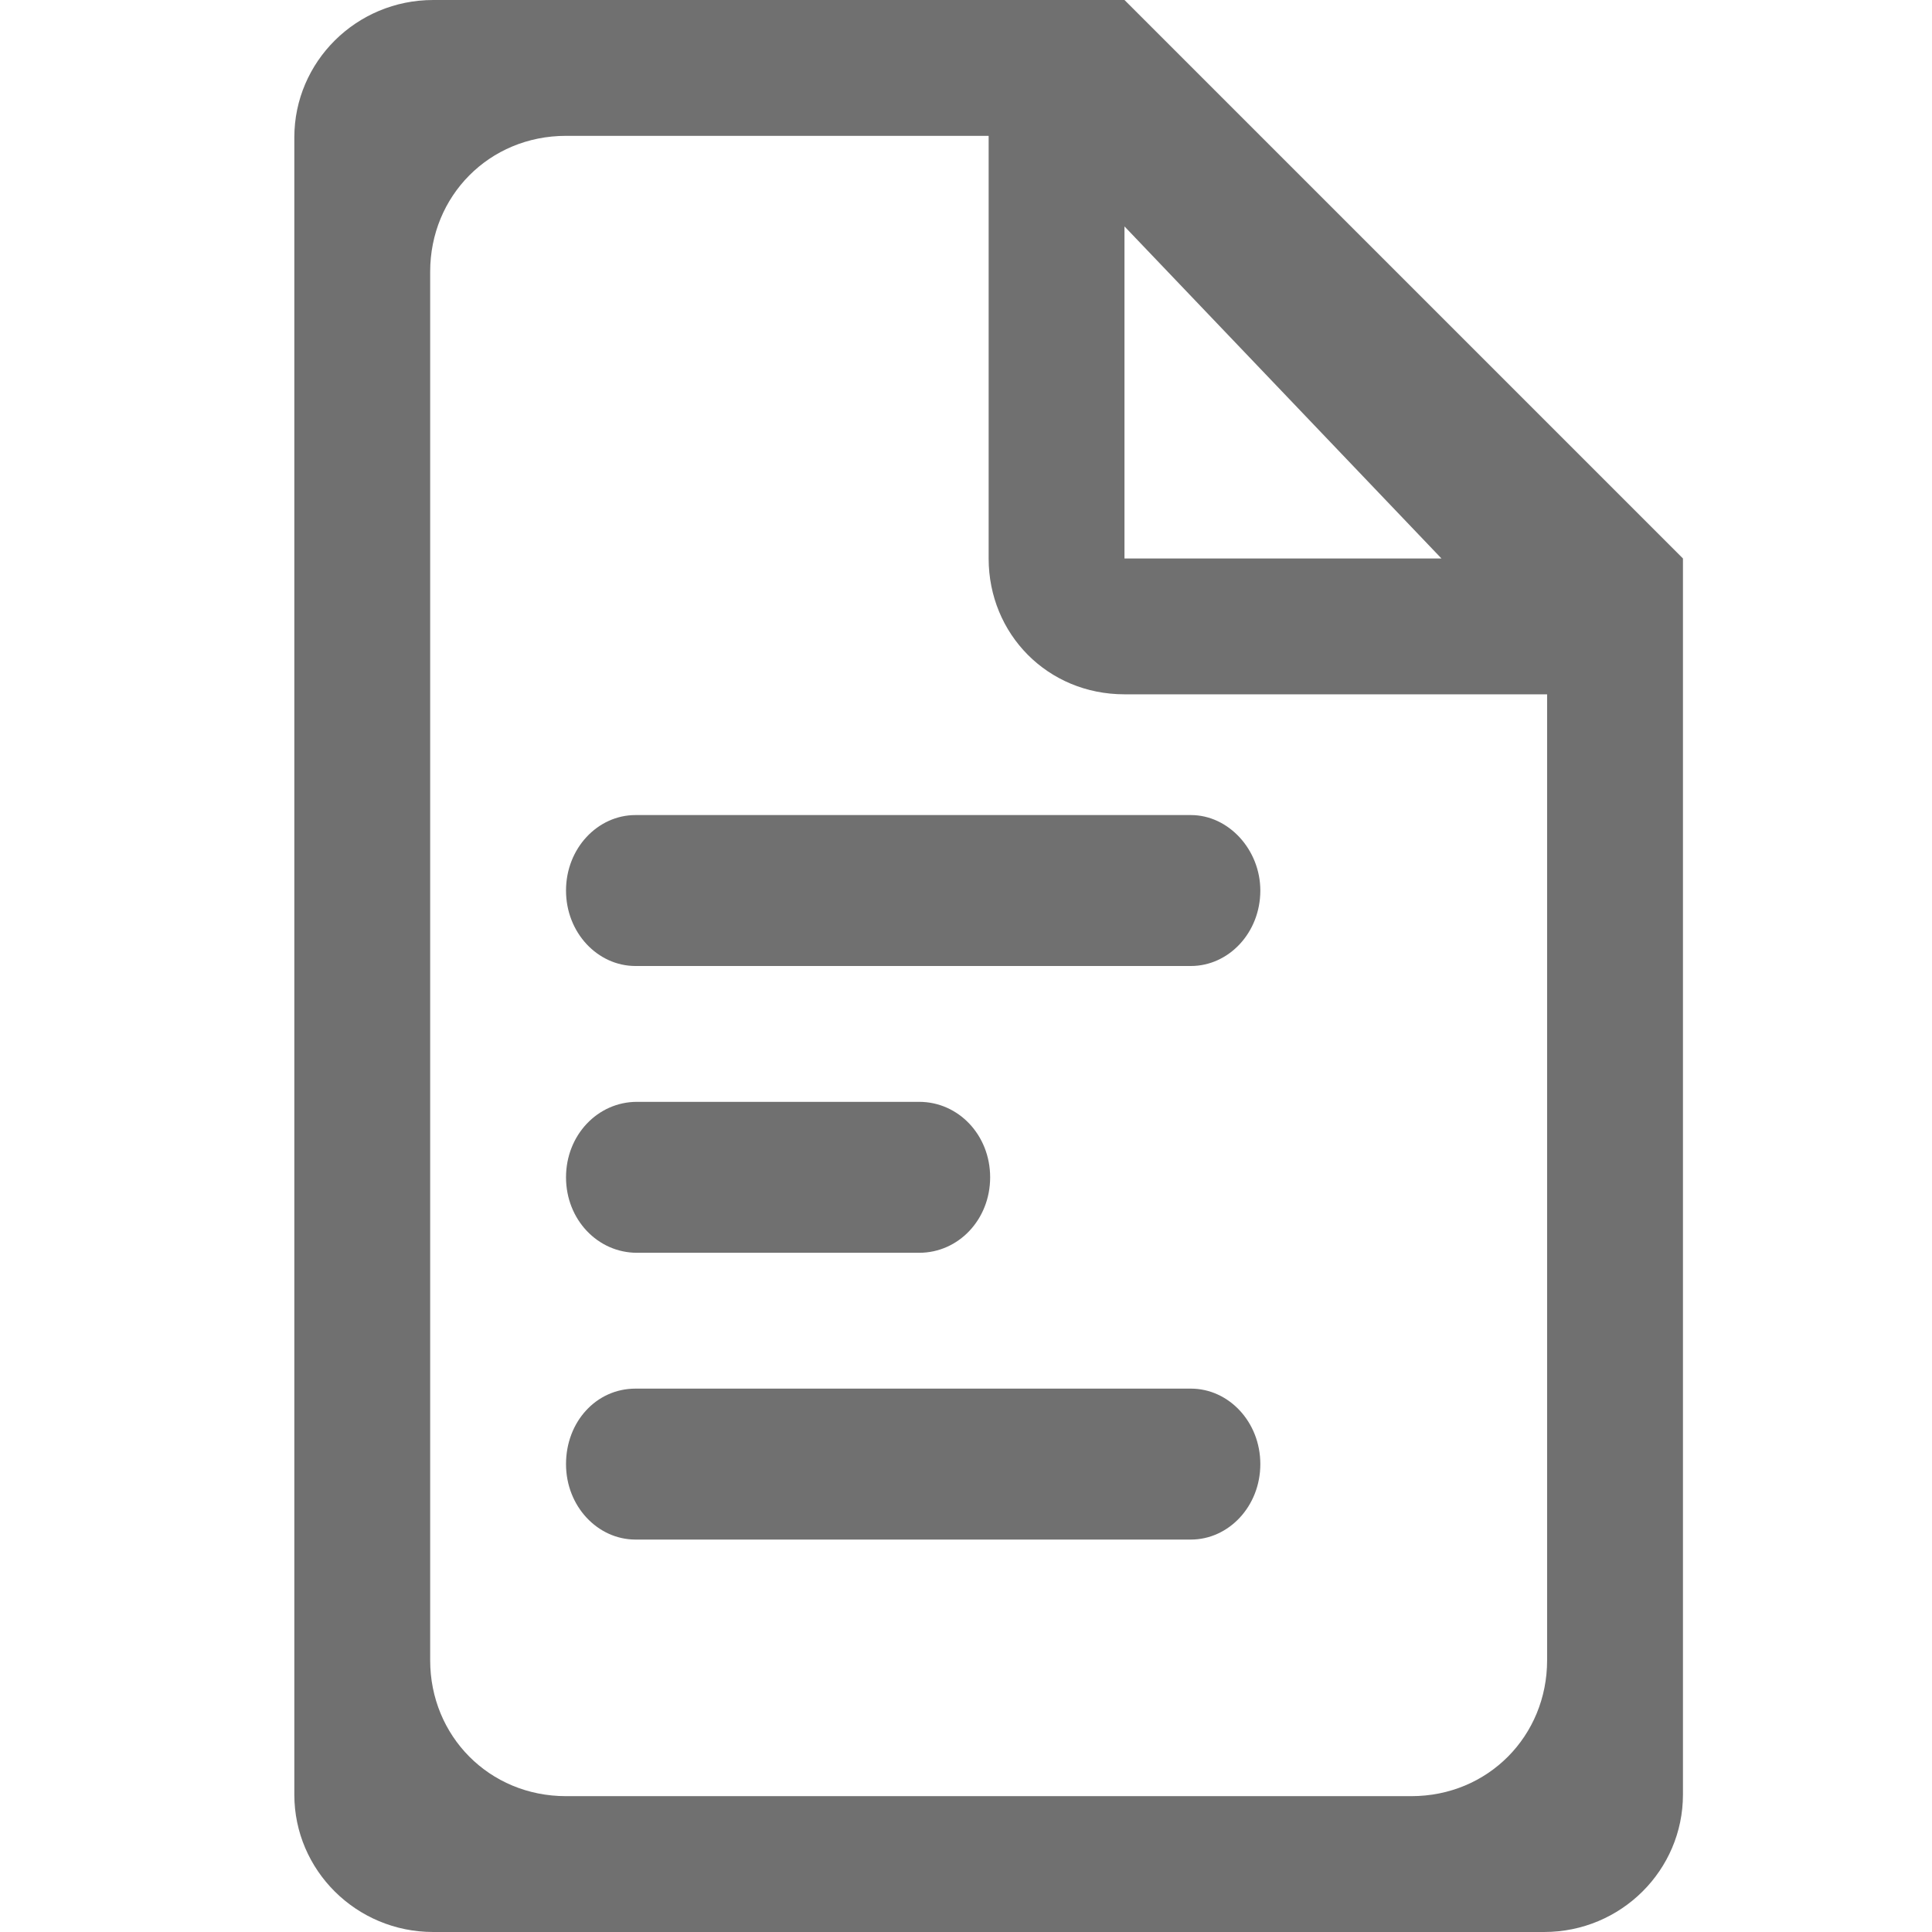<?xml version="1.0" standalone="no"?><!DOCTYPE svg PUBLIC "-//W3C//DTD SVG 1.1//EN" "http://www.w3.org/Graphics/SVG/1.1/DTD/svg11.dtd"><svg t="1566953071731" class="icon" viewBox="0 0 1024 1024" version="1.1" xmlns="http://www.w3.org/2000/svg" p-id="11712" xmlns:xlink="http://www.w3.org/1999/xlink" width="200" height="200"><defs><style type="text/css"></style></defs><path d="M596 0l296 296 0 0 0 655.2c0 40-32.8 72.8-73.6 72.8L229.6 1024c-40.8 0-73.6-32.8-73.6-72.8L156 72.8c0-40 32.8-72.8 73.6-72.8l294.4 0M300 72c-40.8 0-72 32-72 72l0 736c0 40 31.2 72 72 72l448 0c40.8 0 72-32 72-72L820 368l0 0-224 0c-40.8 0-72-32-72-72L524 72 300 72zM596 120l0 176 168 0L596 120zM668 472c0 22.4-16.8 40-36.8 40L336.8 512c-20 0-36.8-17.6-36.8-40 0-22.4 16.8-40 36.8-40l294.4 0C651.2 432 668 450.4 668 472zM337.6 584l149.6 0c20.8 0 37.6 17.6 37.6 40 0 22.4-16.8 40-37.6 40L337.6 664c-20.8 0-37.6-17.6-37.6-40C300 601.6 316.8 584 337.6 584zM336.8 736l294.4 0c20 0 36.8 17.6 36.8 40 0 22.4-16.8 40-36.8 40L336.8 816c-20 0-36.8-17.6-36.8-40C300 753.6 316 736 336.8 736z" p-id="11713" fill="#707070"></path></svg>